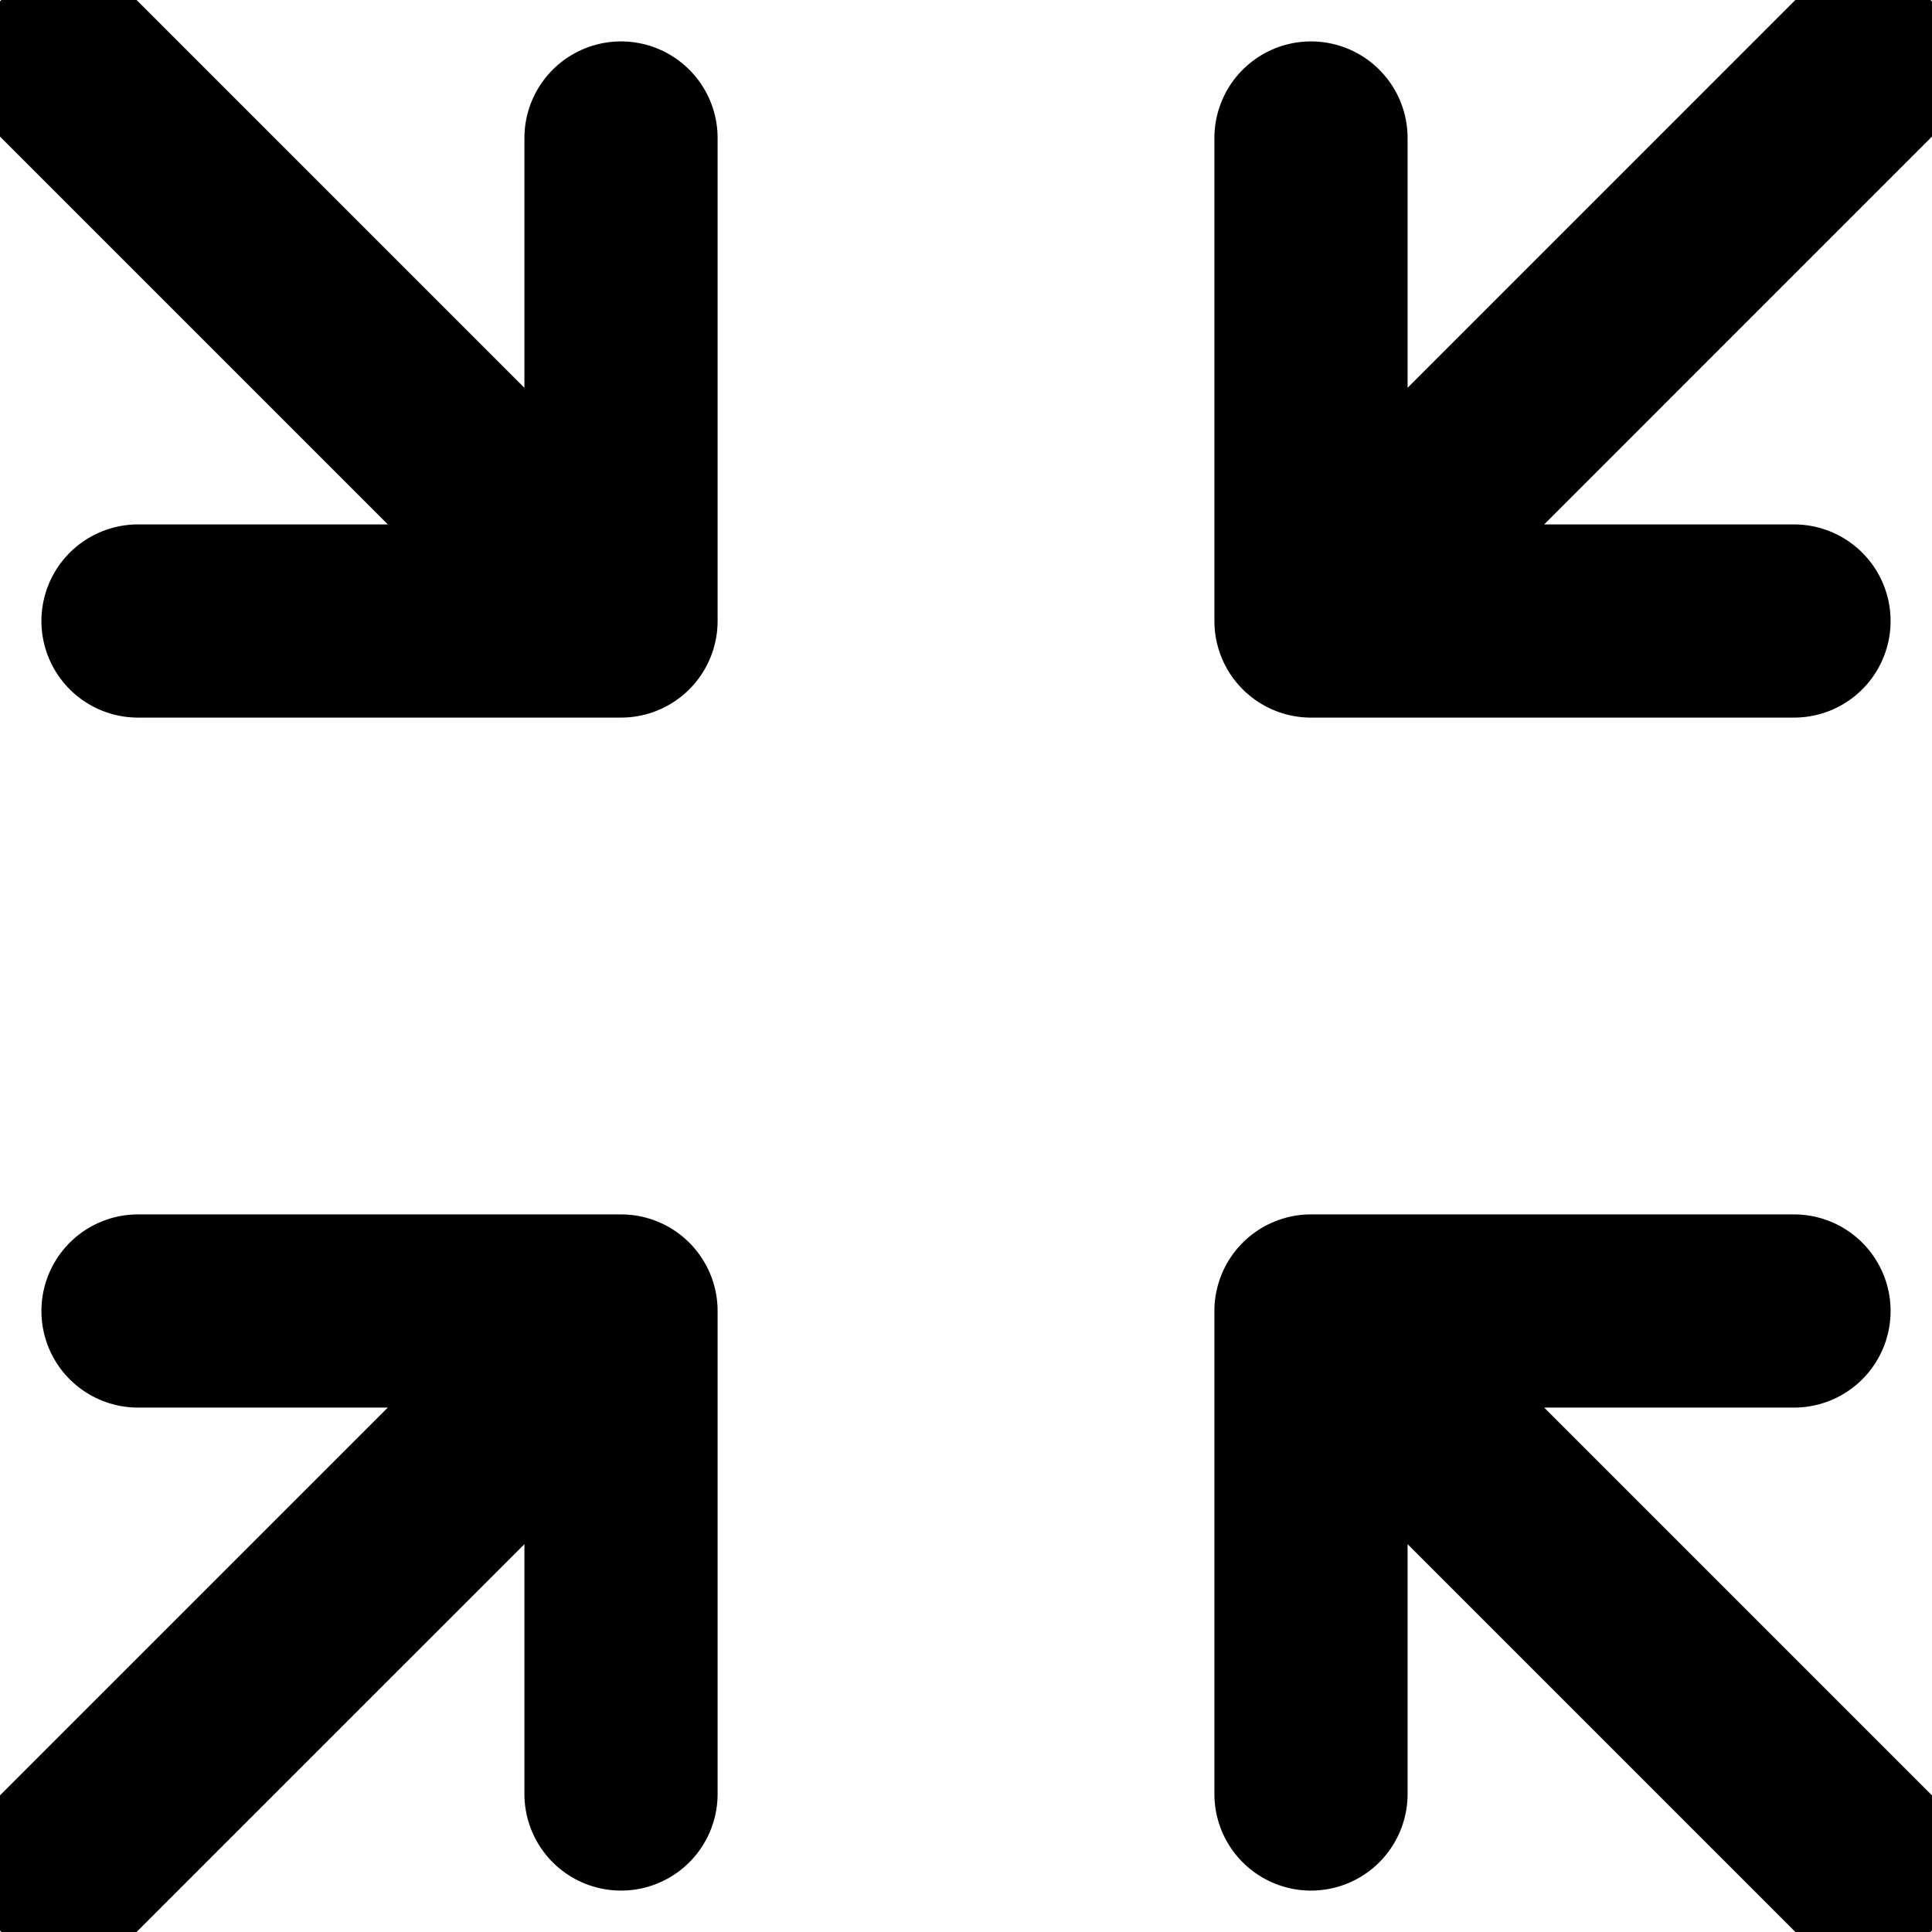<svg width="30" height="30" viewBox="0 0 30 30" fill="none" xmlns="http://www.w3.org/2000/svg">
<g id="streamline:arrow-shrink" clip-path="url(#clip0_341_1025)">
<path id="Vector" d="M1.071 28.928L9.643 20.357M9.643 20.357H2.143M9.643 20.357V27.857M28.928 28.928L20.357 20.357M20.357 20.357H27.857M20.357 20.357V27.857M1.071 1.071L9.643 9.643M9.643 9.643H2.143M9.643 9.643V2.143M28.928 1.071L20.357 9.643M20.357 9.643H27.857M20.357 9.643V2.143" stroke="black" stroke-width="3" stroke-linecap="round" stroke-linejoin="round"/>
</g>
<defs>
<clipPath id="clip0_341_1025">
<rect width="30" height="30" fill="white"/>
</clipPath>
</defs>
</svg>